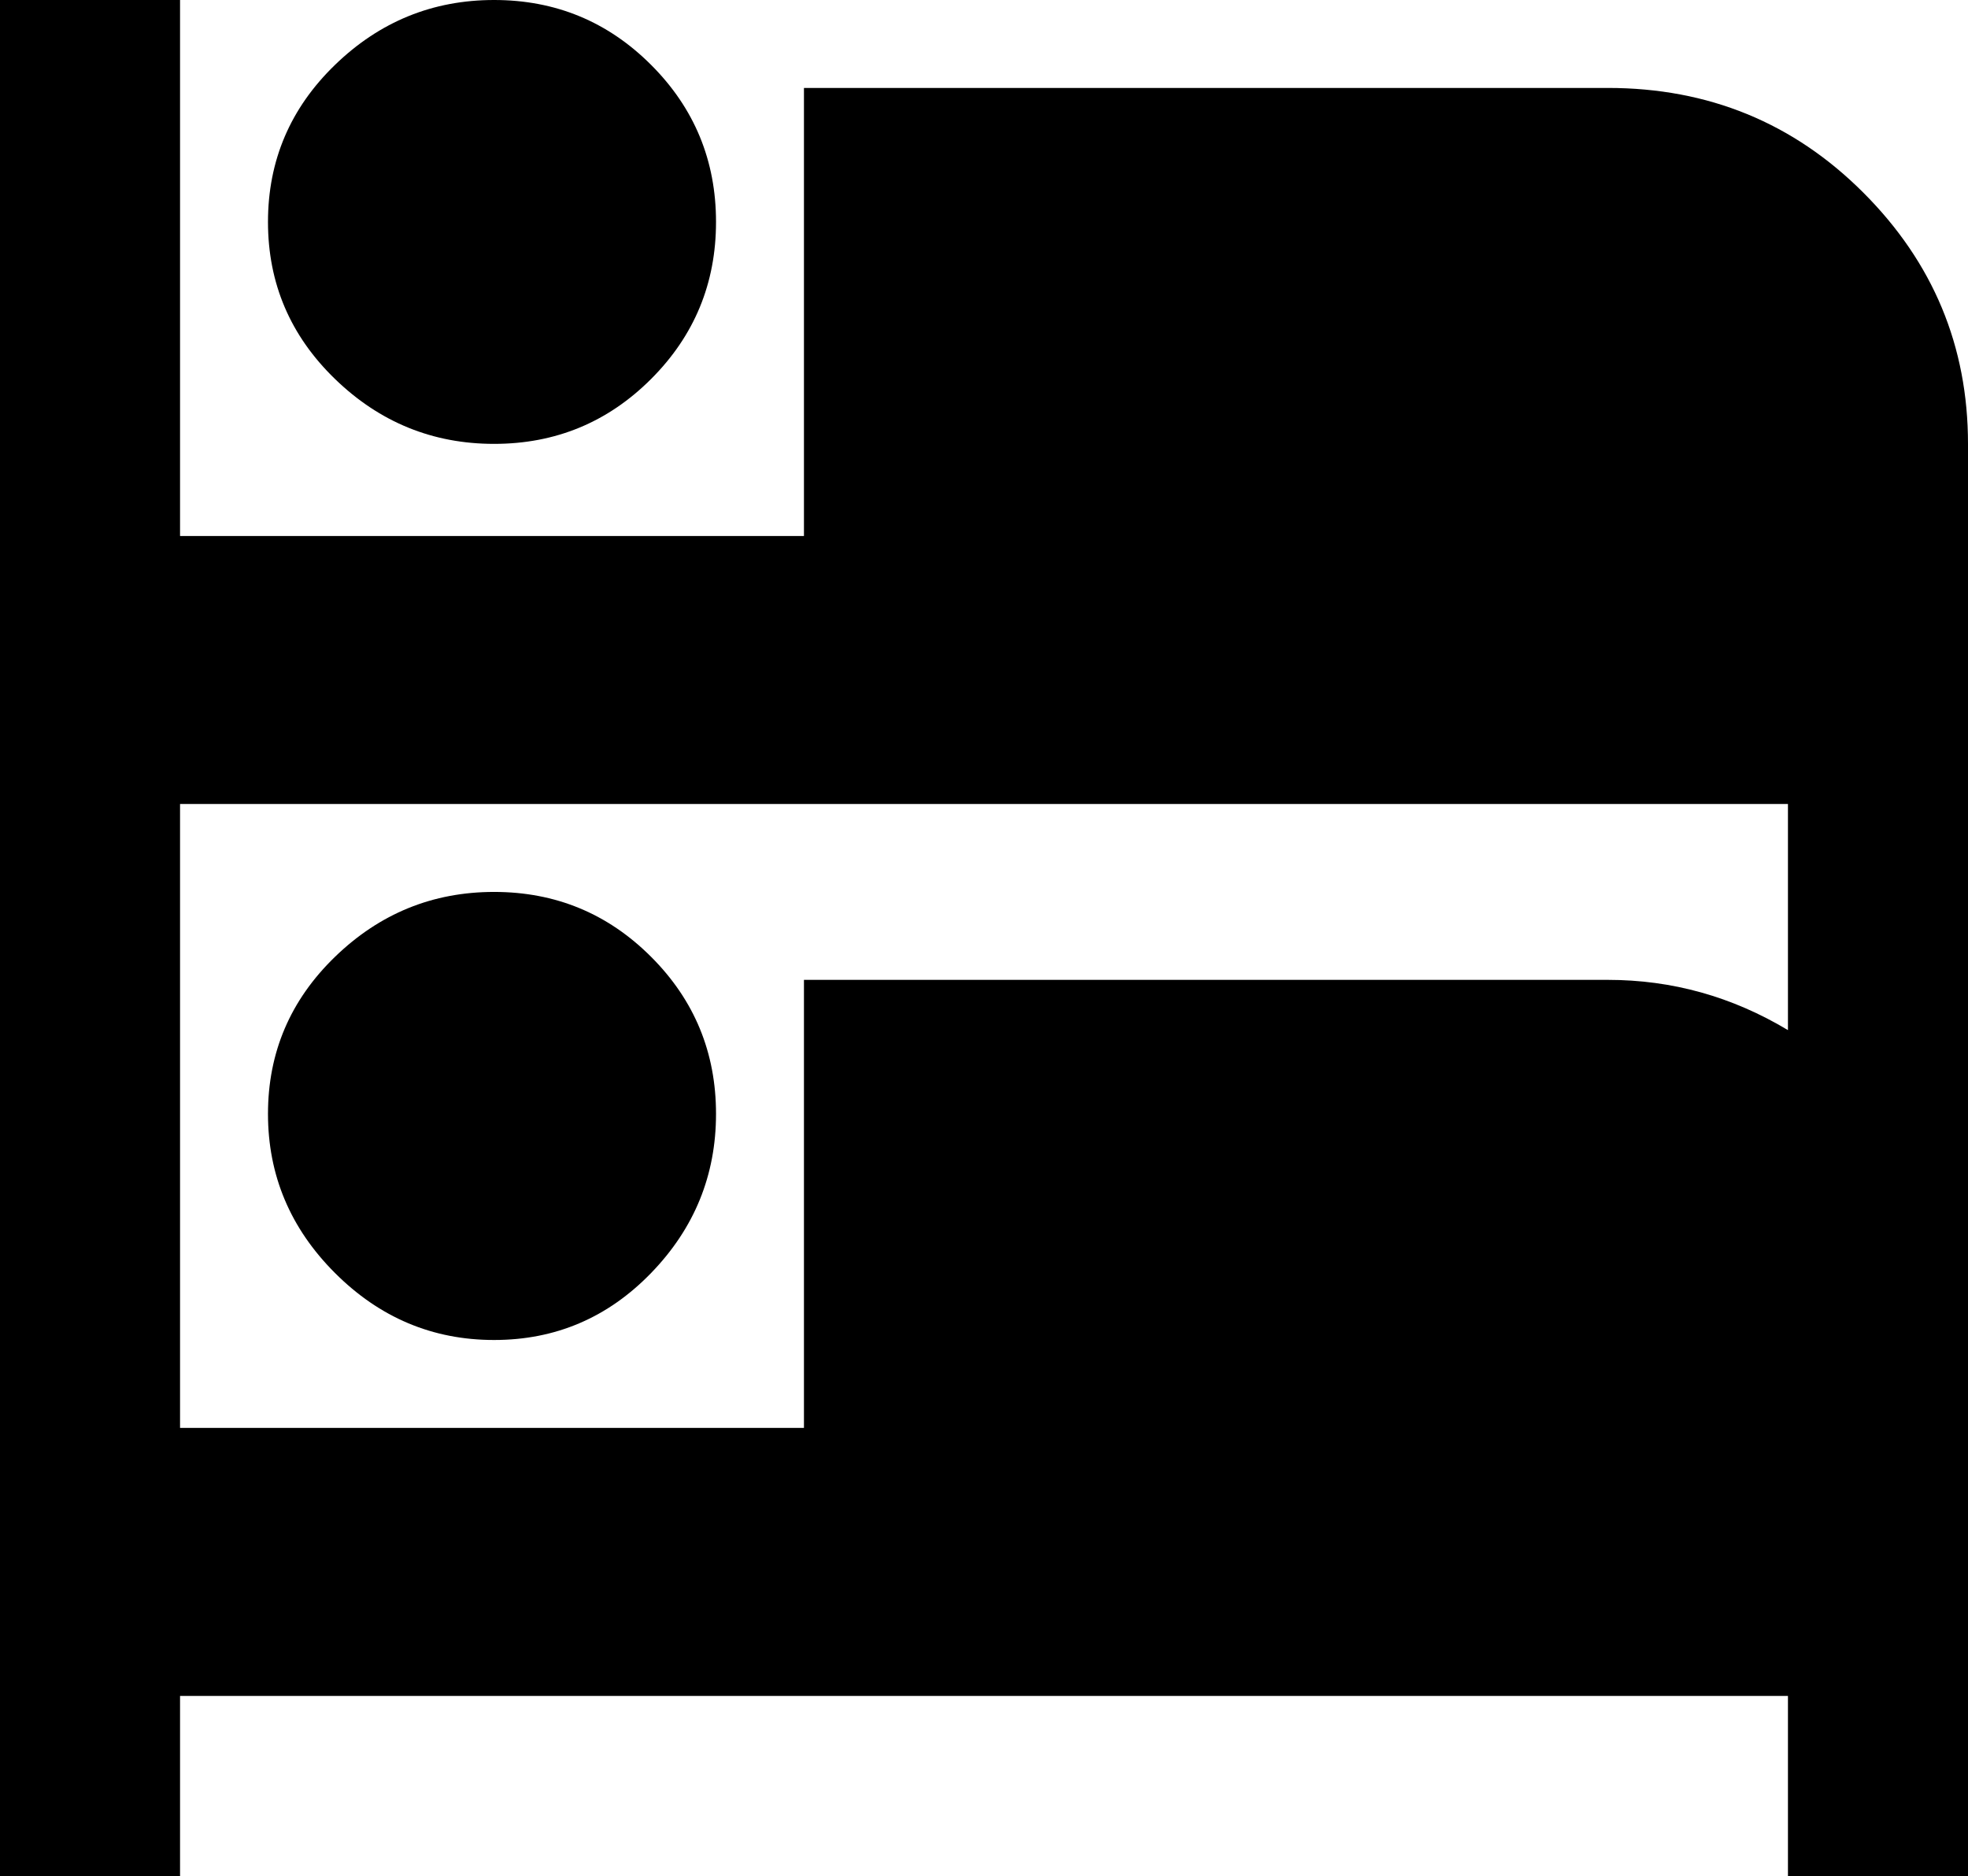 <svg xmlns="http://www.w3.org/2000/svg" viewBox="21 -43 470 448">
      <g transform="scale(1 -1) translate(0 -362)">
        <path d="M21 405V-43H64V0H448V-43H491V299Q491 334 466.0 359.0Q441 384 405 384H213V277H64V405ZM139 405Q117 405 101.0 389.5Q85 374 85.0 352.0Q85 330 101.0 314.5Q117 299 139.0 299.0Q161 299 176.5 314.5Q192 330 192.0 352.0Q192 374 176.5 389.5Q161 405 139 405ZM64 213H448V159Q428 171 405 171H213V64H64ZM139 192Q117 192 101.0 176.5Q85 161 85.0 139.0Q85 117 101.0 101.0Q117 85 139.0 85.0Q161 85 176.5 101.0Q192 117 192.0 139.0Q192 161 176.5 176.5Q161 192 139 192Z" />
      </g>
    </svg>
